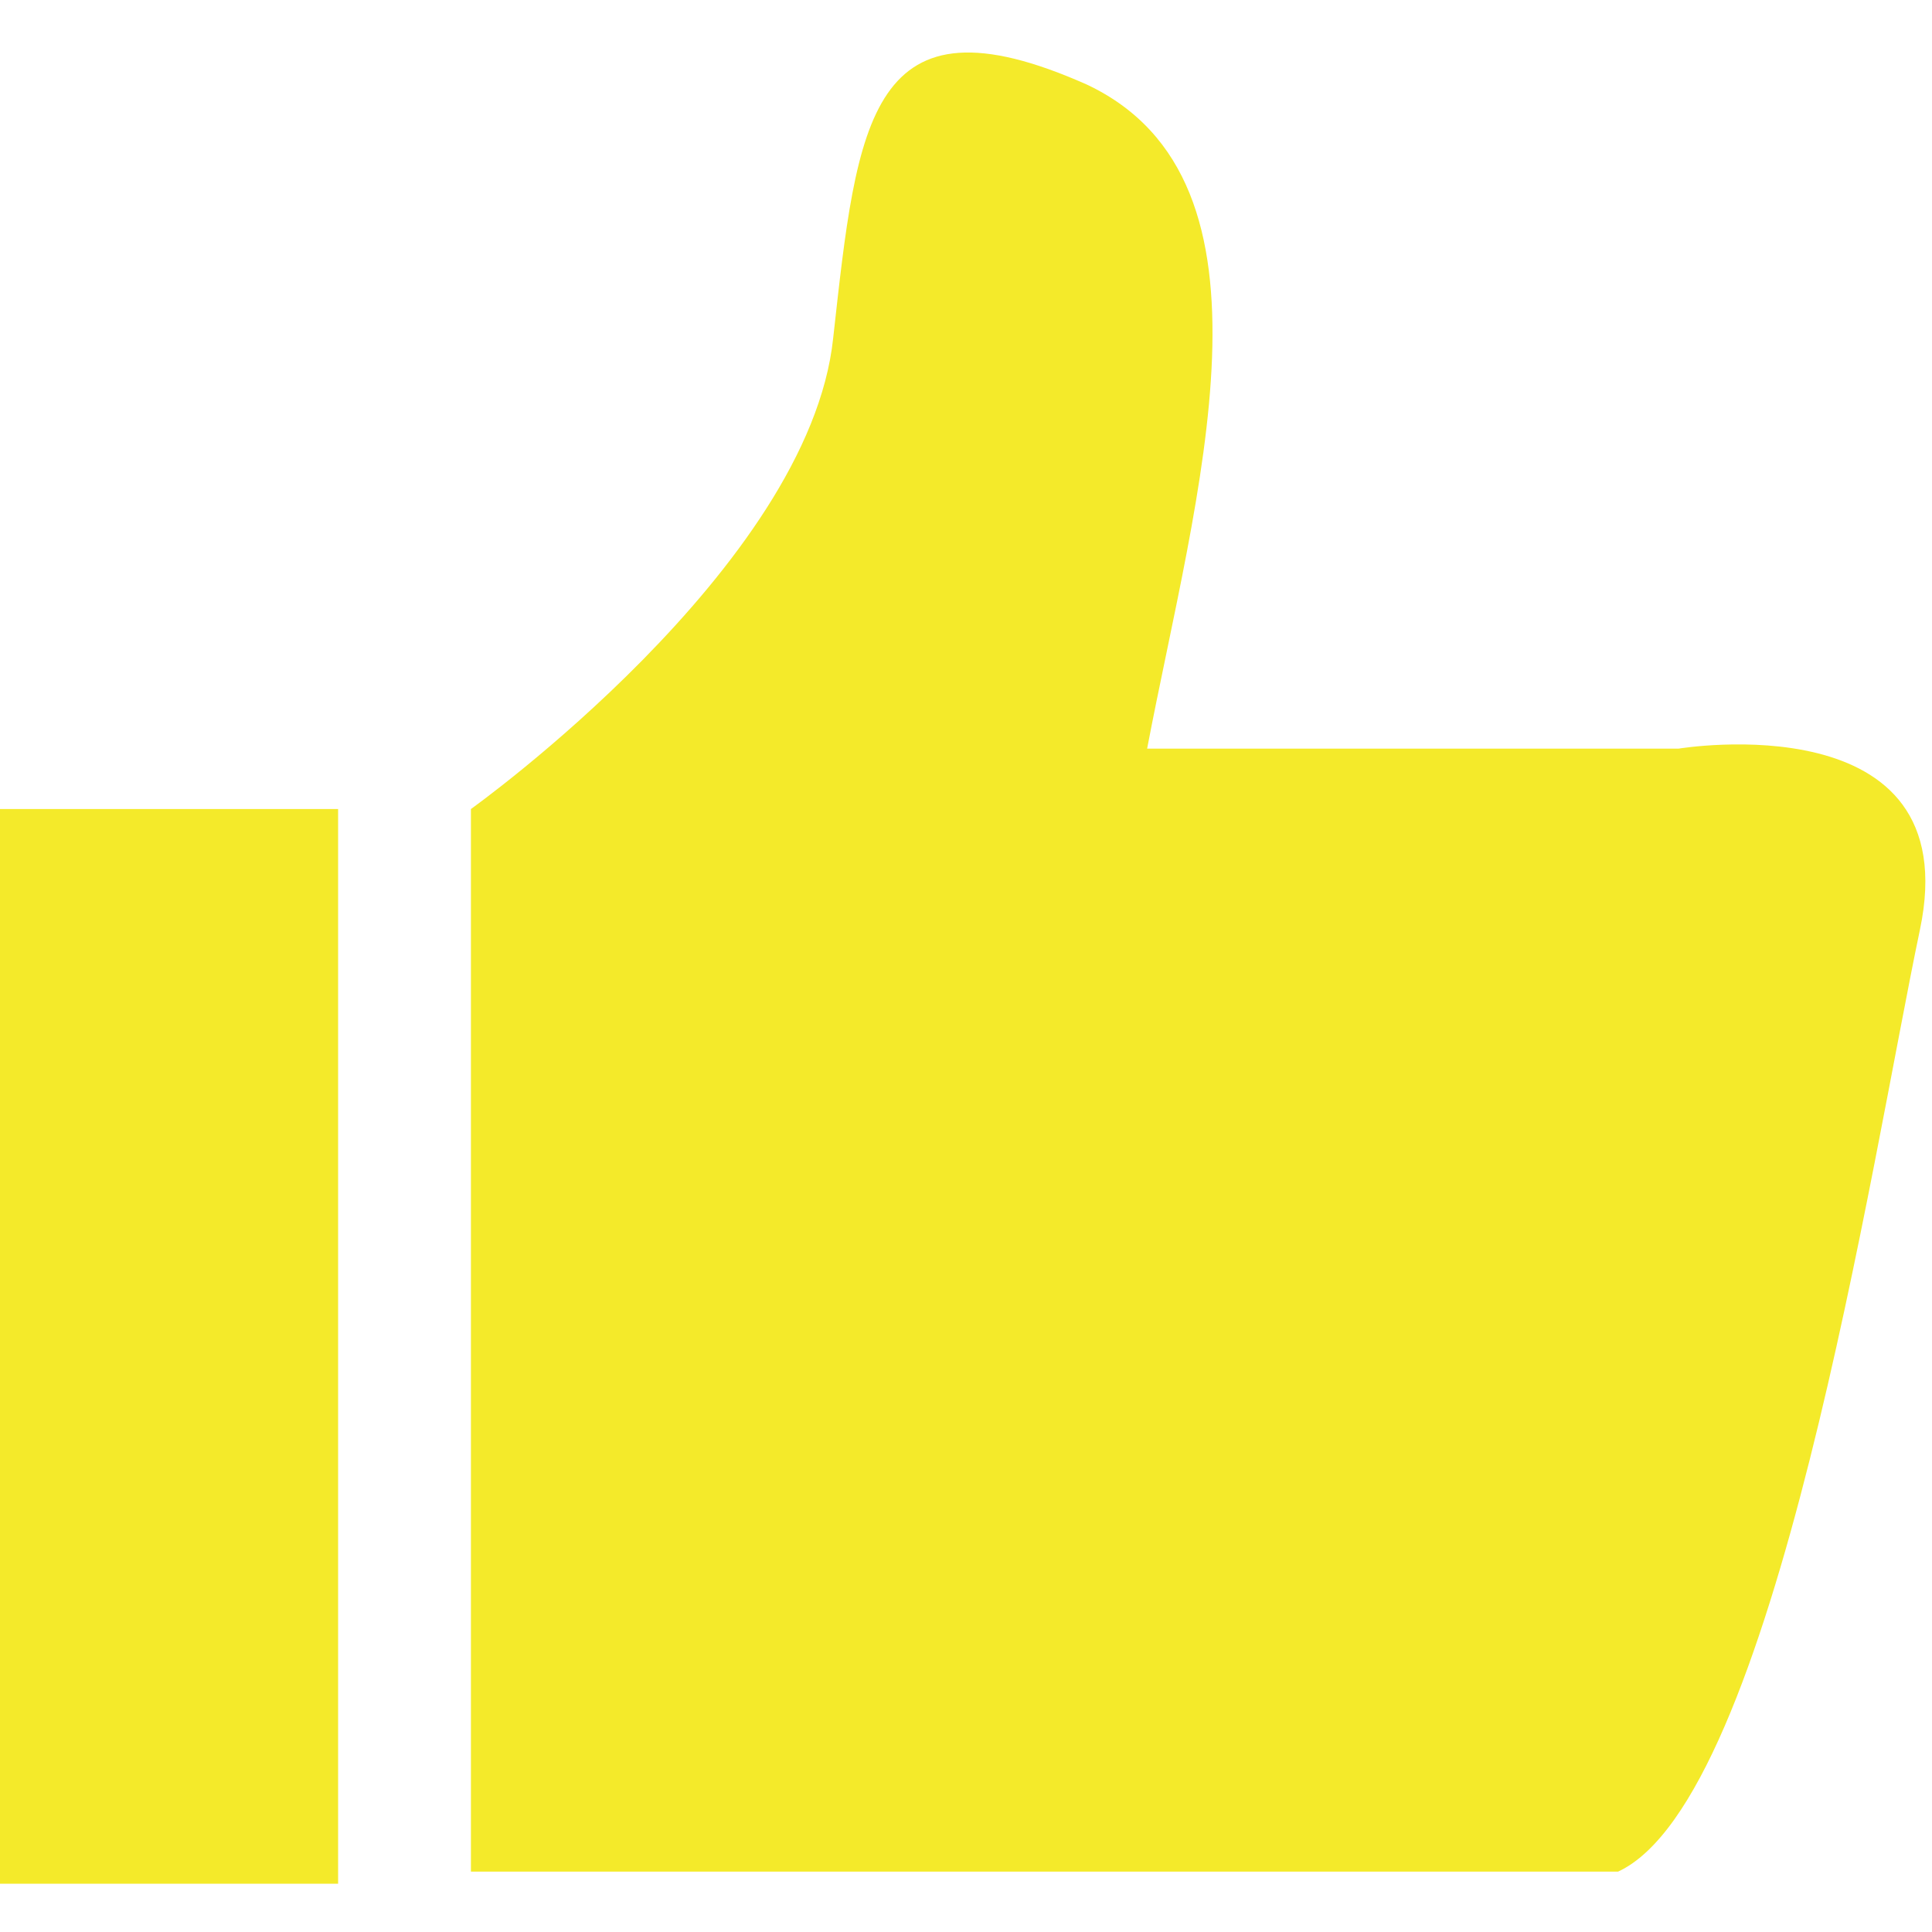 <?xml version="1.0" standalone="no"?><!DOCTYPE svg PUBLIC "-//W3C//DTD SVG 1.1//EN" "http://www.w3.org/Graphics/SVG/1.1/DTD/svg11.dtd"><svg t="1687660760481" class="icon" viewBox="0 0 1024 1024" version="1.1" xmlns="http://www.w3.org/2000/svg" p-id="11680" xmlns:xlink="http://www.w3.org/1999/xlink" width="200" height="200"><path d="M889.6 396.8l-281.6 0c25.6-134.4 76.8-300.8-32-352-115.2-51.2-121.6 19.2-134.4 134.4-12.8 121.6-192 249.6-192 249.6l0 563.201 608 0c83.2-38.4 134.4-377.6 160-499.2s-128-96-128-96zM0 428.8l179.201 0 0 569.6-179.201 0 0-569.6z" fill="#f4ea2a" p-id="11681"></path></svg>